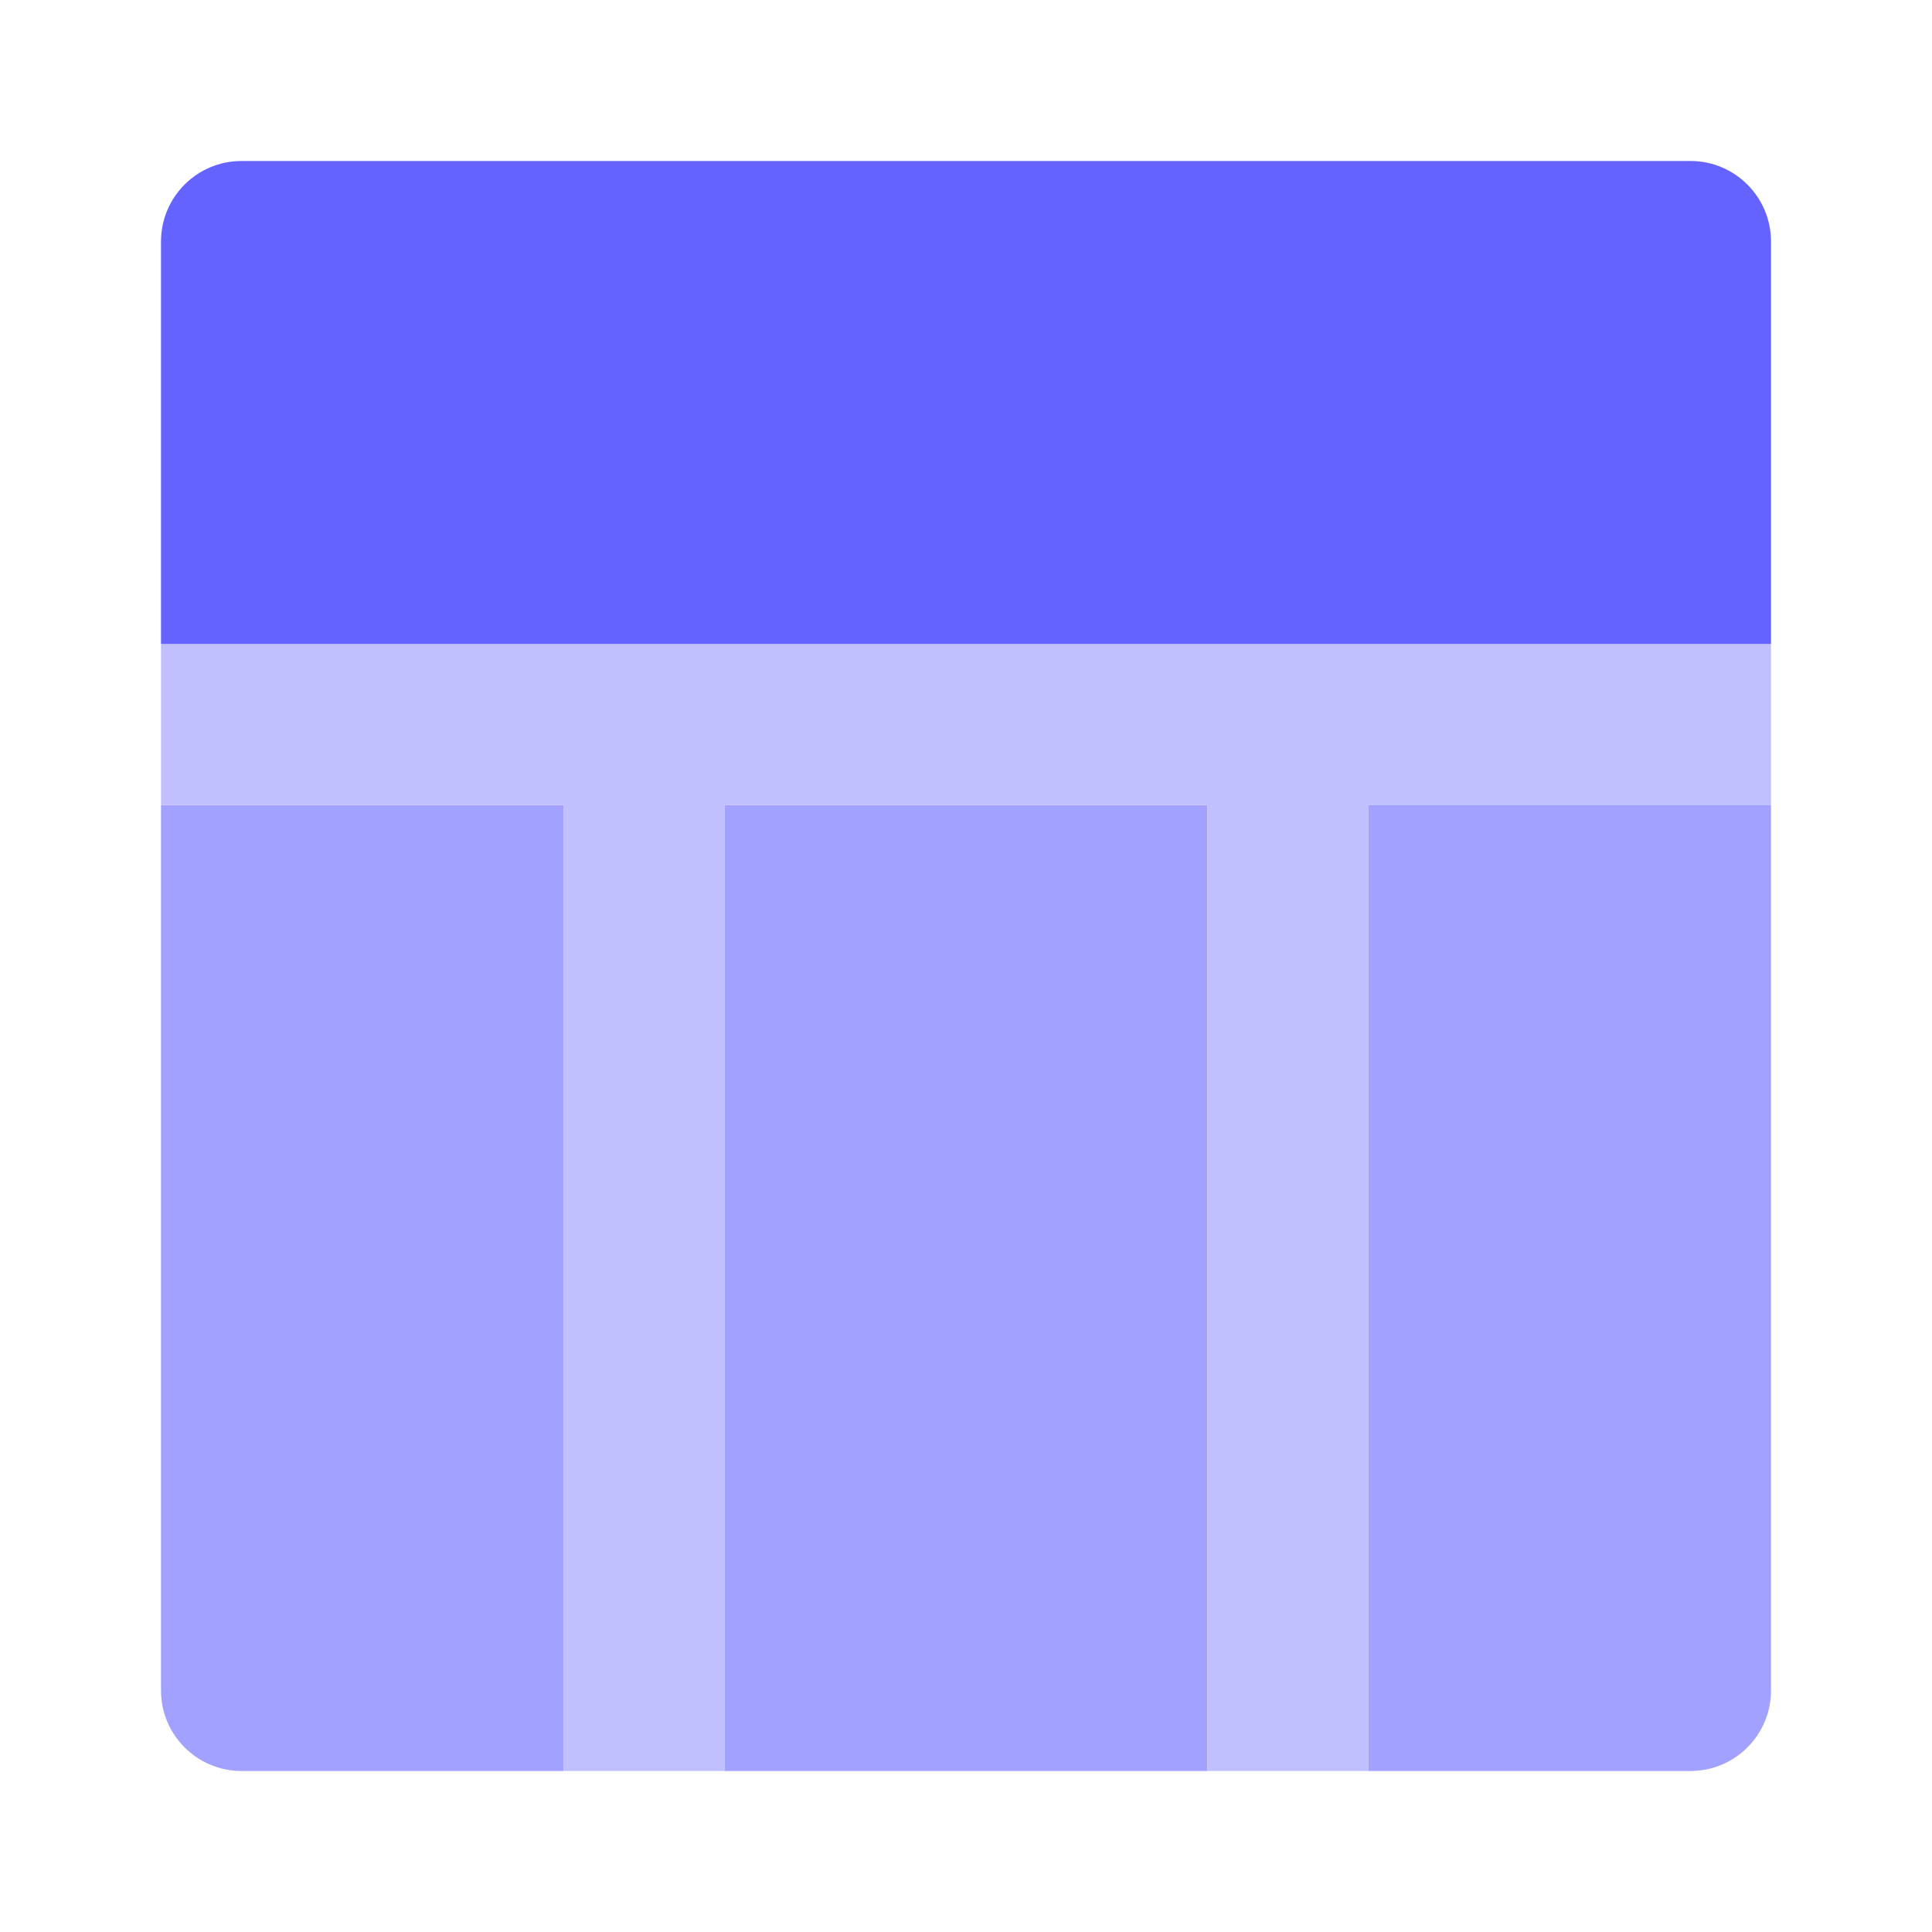 <svg width="24" height="24" viewBox="0 0 24 24" fill="none" xmlns="http://www.w3.org/2000/svg">
<path d="M15 10H9V22H15V10Z" fill="#A2A1FF"/>
<path d="M2 10V21C2 21.552 2.448 22 3 22H7V10H2Z" fill="#A2A1FF"/>
<path d="M22 8H2V10H7V22H9V10H15V22H17V10H22V8Z" fill="#C1C0FF"/>
<path d="M17 10V22H21C21.552 22 22 21.552 22 21V10H17Z" fill="#A2A1FF"/>
<path d="M3 2H21C21.552 2 22 2.448 22 3V8H2V3C2 2.448 2.448 2 3 2Z" fill="#6563FF"/>
</svg>
